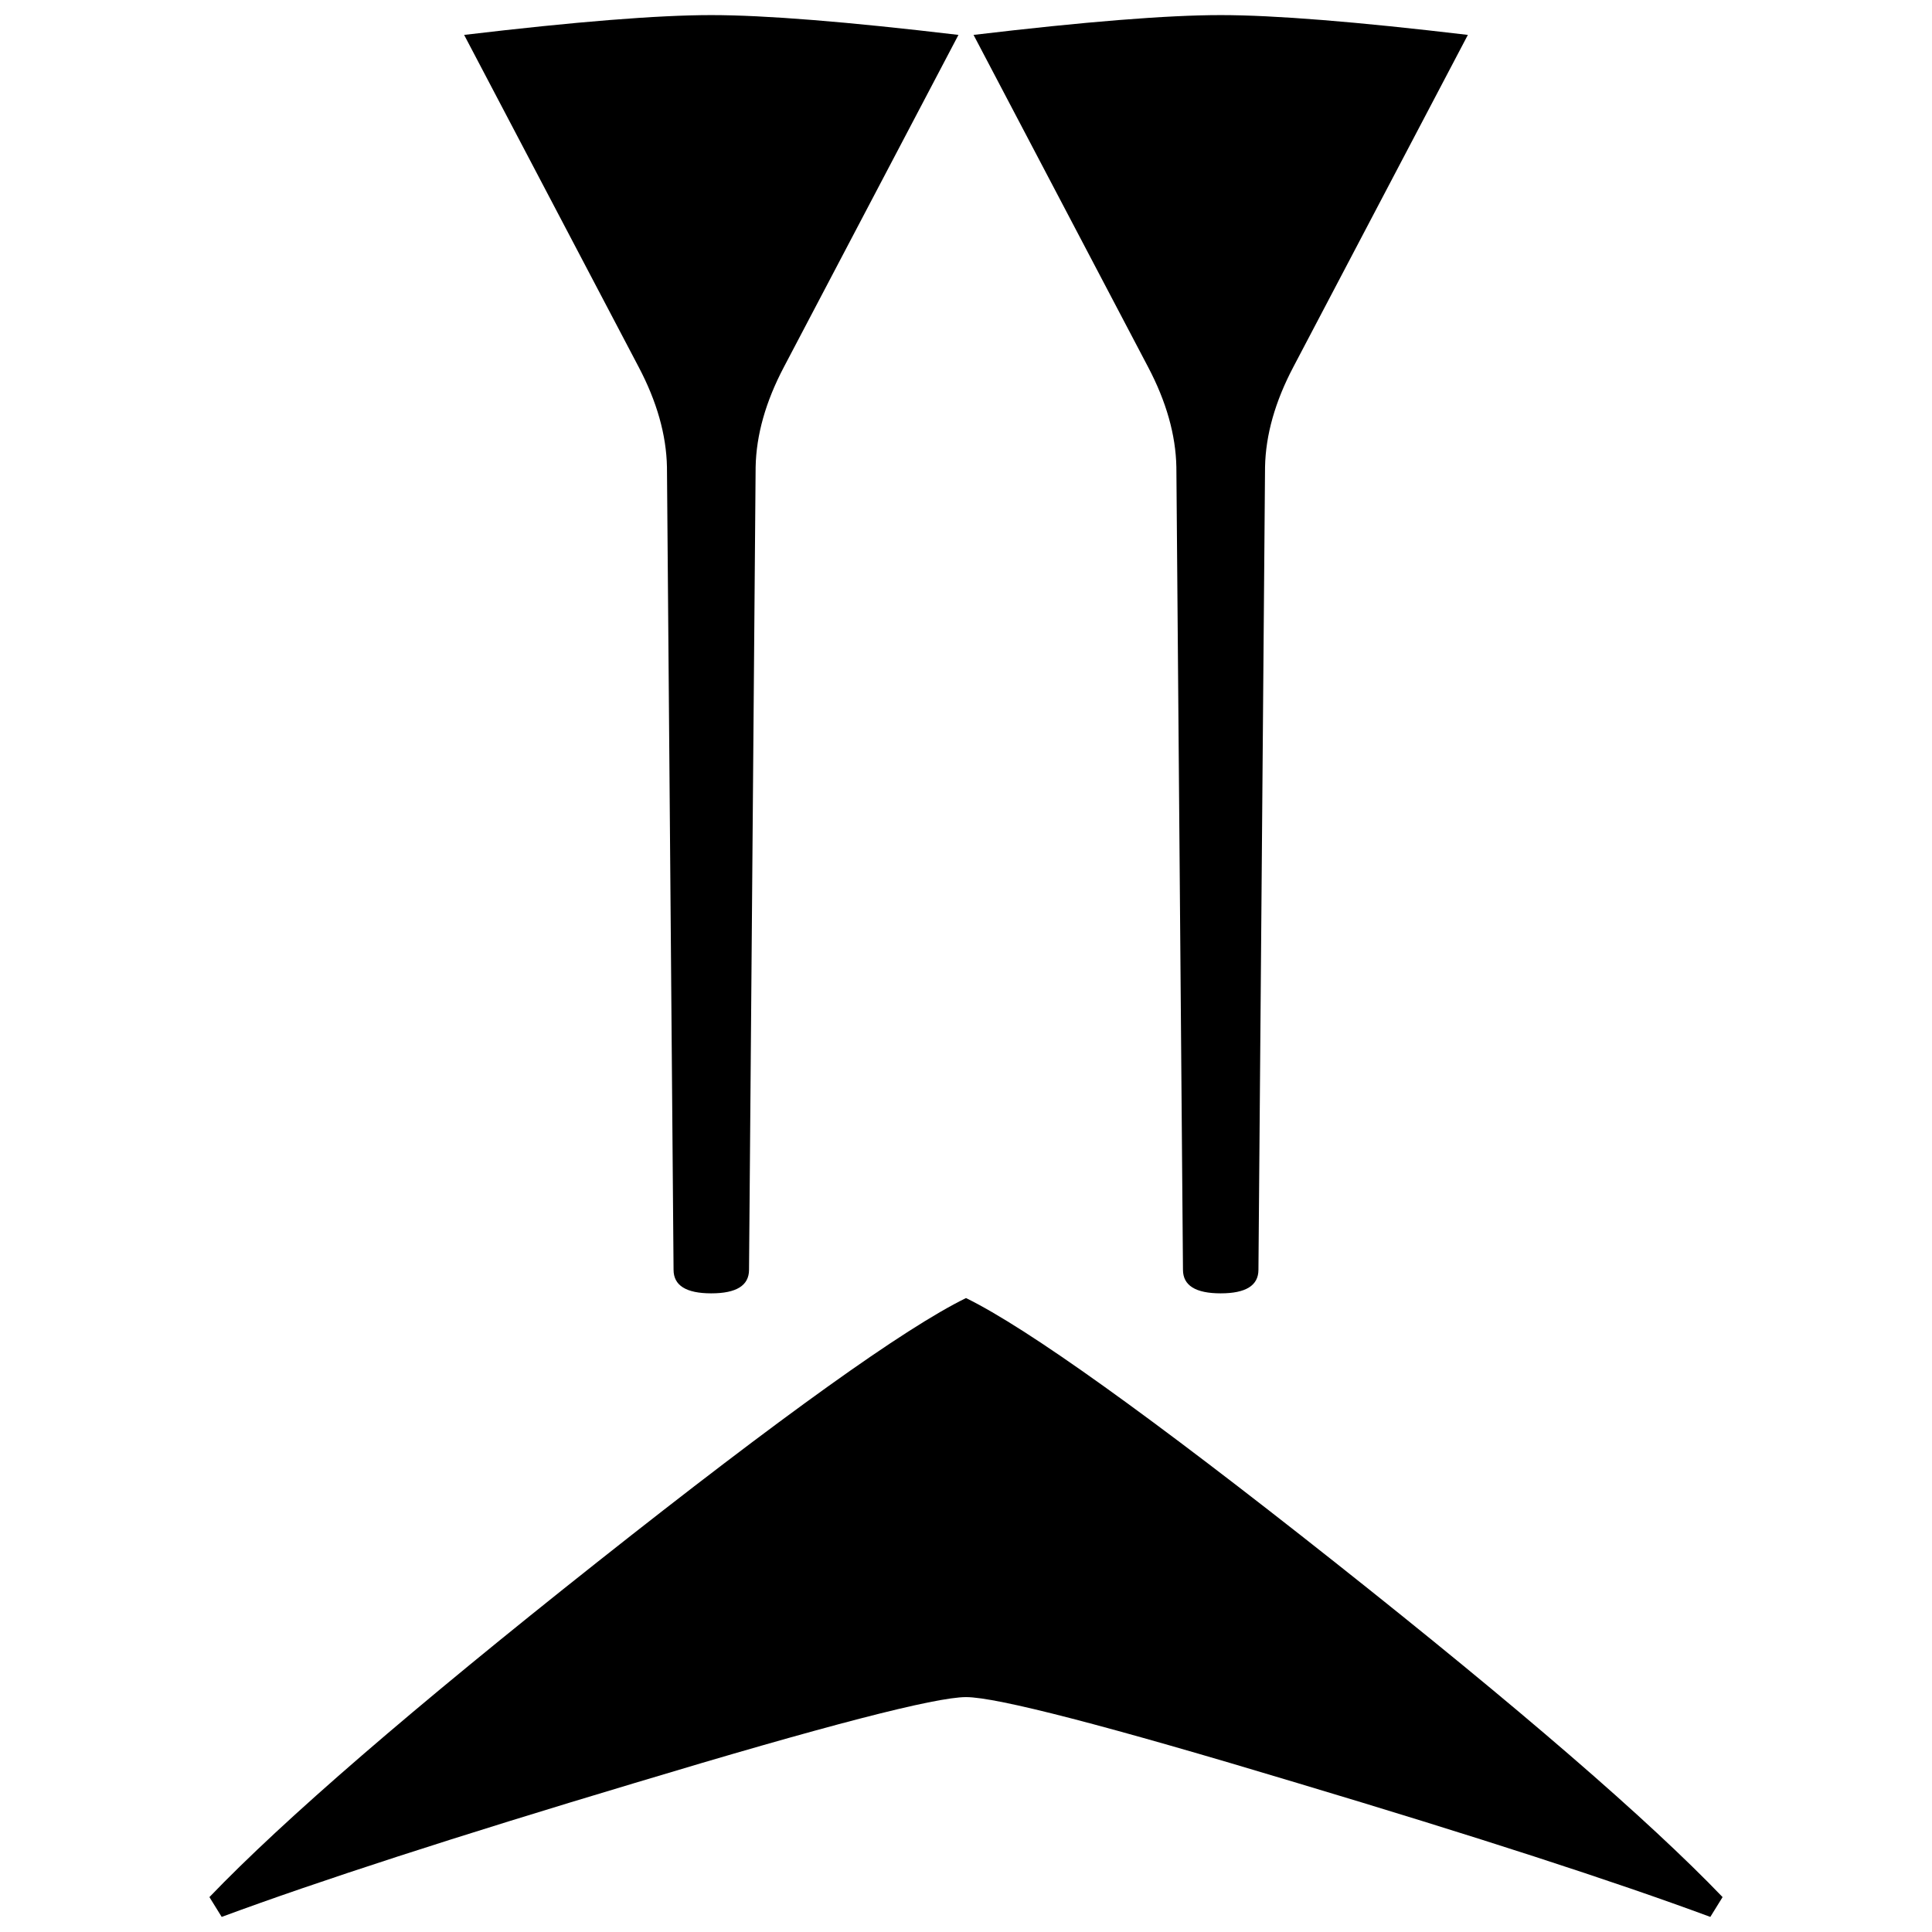 <svg xmlns="http://www.w3.org/2000/svg" height="2048" width="2048" viewBox="-10 0 2048 2048">
   <path d="M225 2032l-13-21q118-123 411-355t391-280q98 48 391 280t411 355l-13 21q-154-57-438-142-302-91-351-91t-351 91q-284 85-438 142zM744 1371c-26.667 0-40-8.333-40-25l-7-851c-.667-34-10.667-69.333-30-106L482 37c118-14 205.333-21 262-21s144 7 262 21L821 389c-19.333 36.667-29.333 72-30 106l-7 851c0 16.667-13.333 25-40 25zM1284 1371c-26.667 0-40-8.333-40-25l-7-851c-.667-34-10.667-69.333-30-106L1022 37c118-14 205.333-21 262-21s144 7 262 21l-185 352c-19.333 36.667-29.333 72-30 106l-7 851c0 16.667-13.333 25-40 25z" />
</svg>
